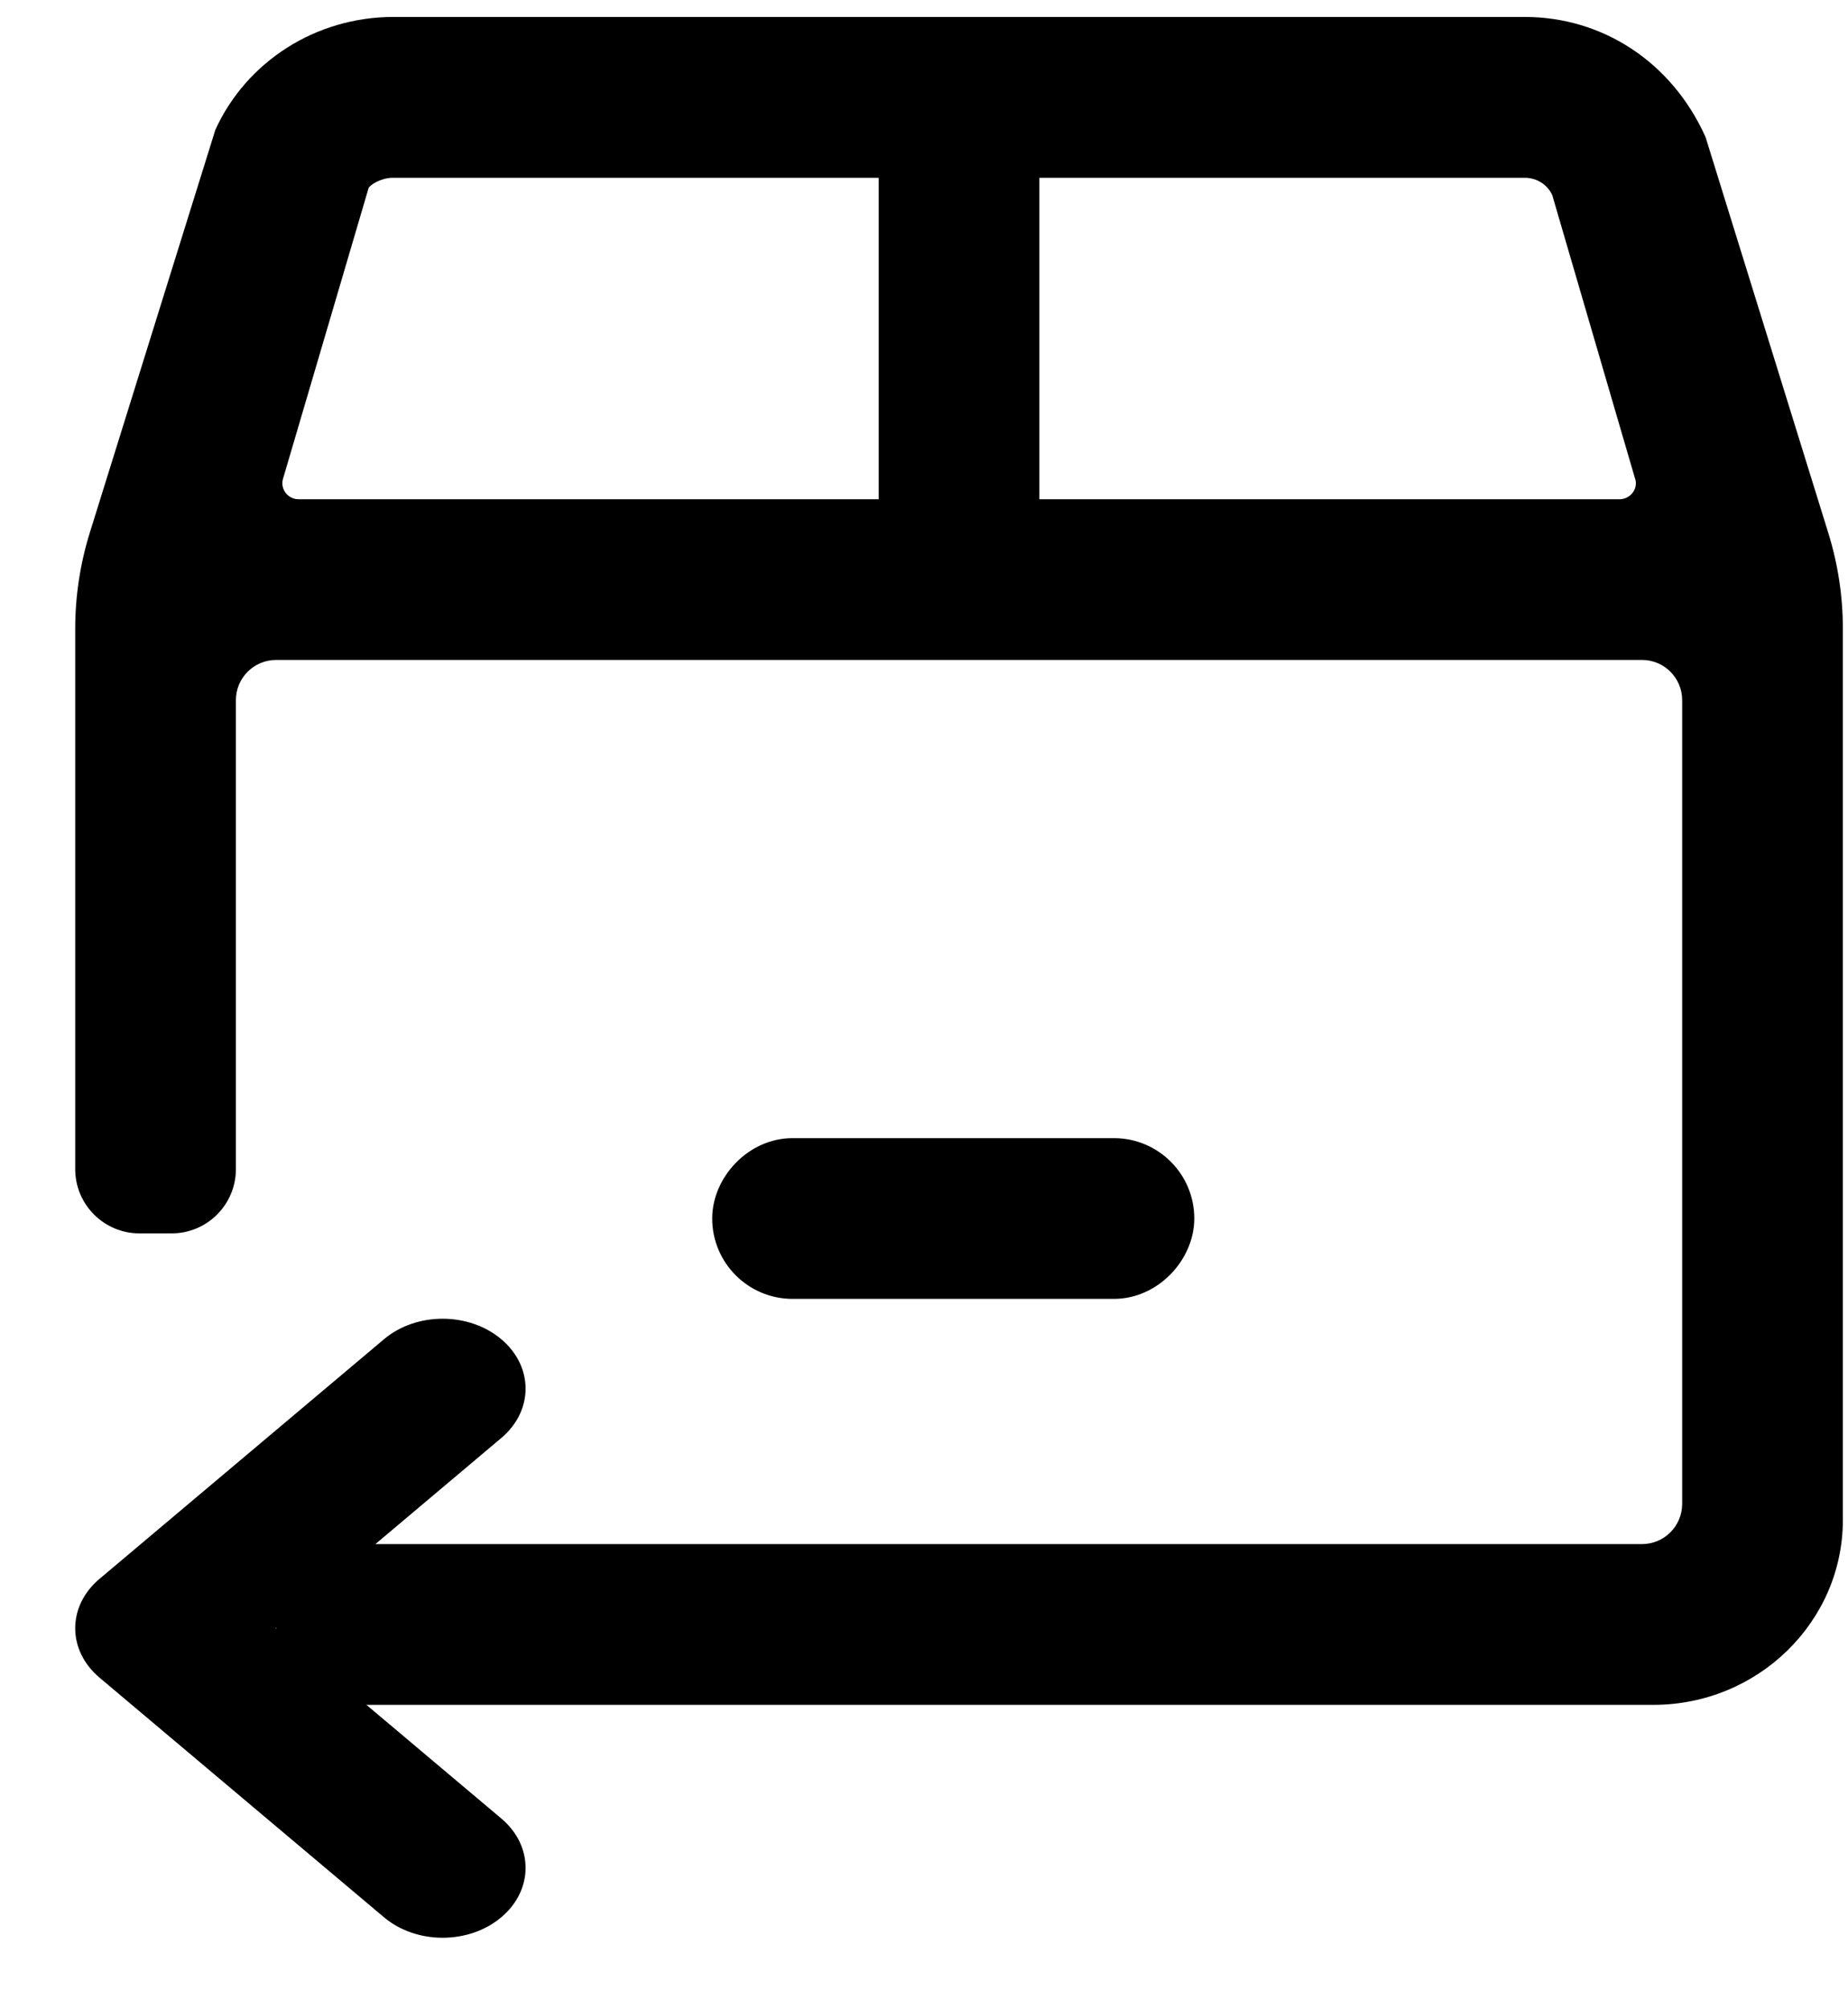 <svg width="23" height="25" viewBox="0 0 23 25" fill="none" xmlns="http://www.w3.org/2000/svg">
<path fill-rule="evenodd" clip-rule="evenodd" d="M21.227 1.705C20.803 0.762 19.935 0.211 18.978 0.211H4.894C3.937 0.211 3.069 0.761 2.68 1.616L1.116 6.633C0.997 7.018 0.936 7.42 0.936 7.823V14.546C0.936 14.988 1.294 15.346 1.736 15.346H2.136C2.578 15.346 2.936 14.988 2.936 14.546V8.711C2.936 8.435 3.16 8.212 3.436 8.211H20.436C20.712 8.211 20.936 8.435 20.936 8.711V18.712C20.936 18.988 20.712 19.212 20.436 19.212H3.436L3.436 21.212H20.579C21.878 21.212 22.936 20.179 22.936 18.912V7.821C22.936 7.419 22.875 7.019 22.756 6.635L21.227 1.705ZM4.893 2.212C4.746 2.211 4.612 2.296 4.588 2.338L3.525 5.948C3.489 6.053 3.546 6.167 3.654 6.202C3.674 6.209 3.697 6.212 3.719 6.212H10.936V2.212H4.893ZM12.936 6.212H20.155C20.268 6.212 20.36 6.122 20.36 6.011L20.357 5.98L19.319 2.427C19.259 2.296 19.125 2.212 18.978 2.212H12.936V6.212Z" fill="black"/>
<path d="M6.239 17.892C6.642 17.553 6.642 17.002 6.239 16.663C5.836 16.323 5.182 16.323 4.779 16.663L1.239 19.644C0.835 19.984 0.835 20.534 1.239 20.874L4.779 23.855C5.182 24.195 5.836 24.195 6.239 23.855C6.642 23.516 6.642 22.965 6.239 22.626L3.429 20.259L6.239 17.892Z" fill="black"/>
<path d="M13.864 14.161C14.416 14.161 14.864 14.608 14.864 15.161C14.864 15.674 14.414 16.161 13.864 16.161H9.864C9.312 16.161 8.864 15.713 8.864 15.161C8.864 14.648 9.314 14.161 9.864 14.161H13.864Z" fill="black"/>
</svg>
